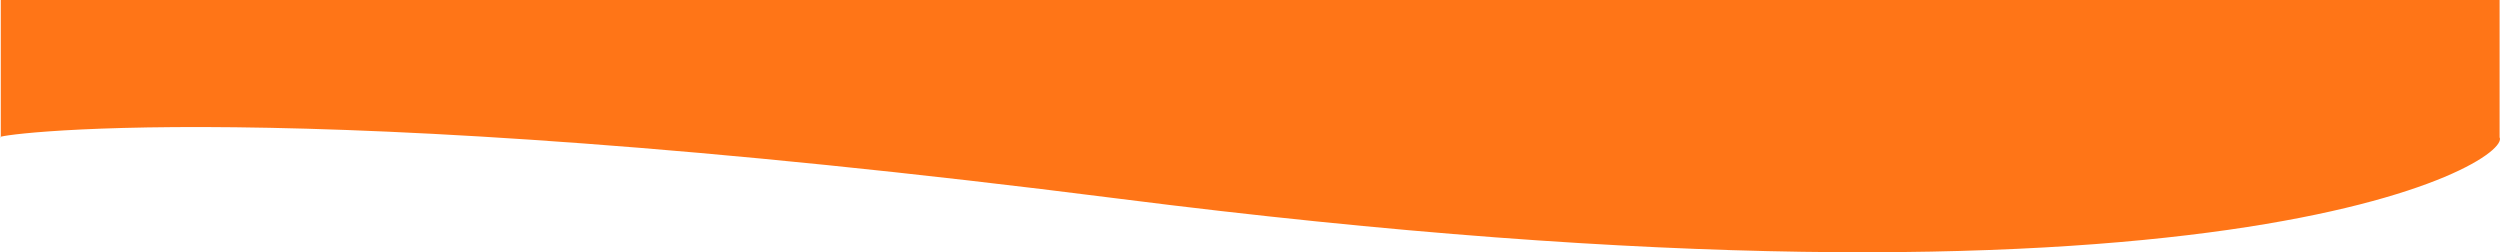 <?xml version="1.0" encoding="UTF-8" standalone="no"?>
<!-- Created with Inkscape (http://www.inkscape.org/) -->

<svg
   width="1250.147"
   height="126.148"
   viewBox="0 0 330.768 33.377"
   version="1.1"
   id="svg1"
   inkscape:version="1.4 (86a8ad7, 2024-10-11)"
   sodipodi:docname="picHolder.svg"
   inkscape:export-filename="picHolder.svg"
   inkscape:export-xdpi="96"
   inkscape:export-ydpi="96"
   xmlns:inkscape="http://www.inkscape.org/namespaces/inkscape"
   xmlns:sodipodi="http://sodipodi.sourceforge.net/DTD/sodipodi-0.dtd"
   xmlns="http://www.w3.org/2000/svg"
   xmlns:svg="http://www.w3.org/2000/svg">
  <sodipodi:namedview
     id="namedview1"
     pagecolor="#ffffff"
     bordercolor="#000000"
     borderopacity="0.25"
     inkscape:showpageshadow="2"
     inkscape:pageopacity="0.0"
     inkscape:pagecheckerboard="0"
     inkscape:deskcolor="#d1d1d1"
     inkscape:document-units="mm"
     inkscape:zoom="0.68862935"
     inkscape:cx="396.43968"
     inkscape:cy="561.25984"
     inkscape:window-width="1920"
     inkscape:window-height="991"
     inkscape:window-x="-9"
     inkscape:window-y="-9"
     inkscape:window-maximized="1"
     inkscape:current-layer="layer1">
    <inkscape:page
       x="0"
       y="0"
       width="330.768"
       height="33.377"
       id="page2"
       margin="0"
       bleed="0" />
  </sodipodi:namedview>
  <defs
     id="defs1" />
  <g
     inkscape:label="Layer 1"
     inkscape:groupmode="layer"
     id="layer1"
     transform="translate(1.235,-0.113)">
    <path
       style="fill:#ff7517;fill-opacity:1;stroke-width:0.18"
       d="M -1.133,0.113 H 329.481 V 18.273 c 1.682,3.255 -36.602,26.709 -182.66,8.13 C 34.66,12.136 -3.481,18.178 -1.133,18.273 Z"
       id="path1"
       sodipodi:nodetypes="cccscc"
       inkscape:export-filename="UnderNavbar.svg"
       inkscape:export-xdpi="96"
       inkscape:export-ydpi="96" />
  </g>
</svg>

